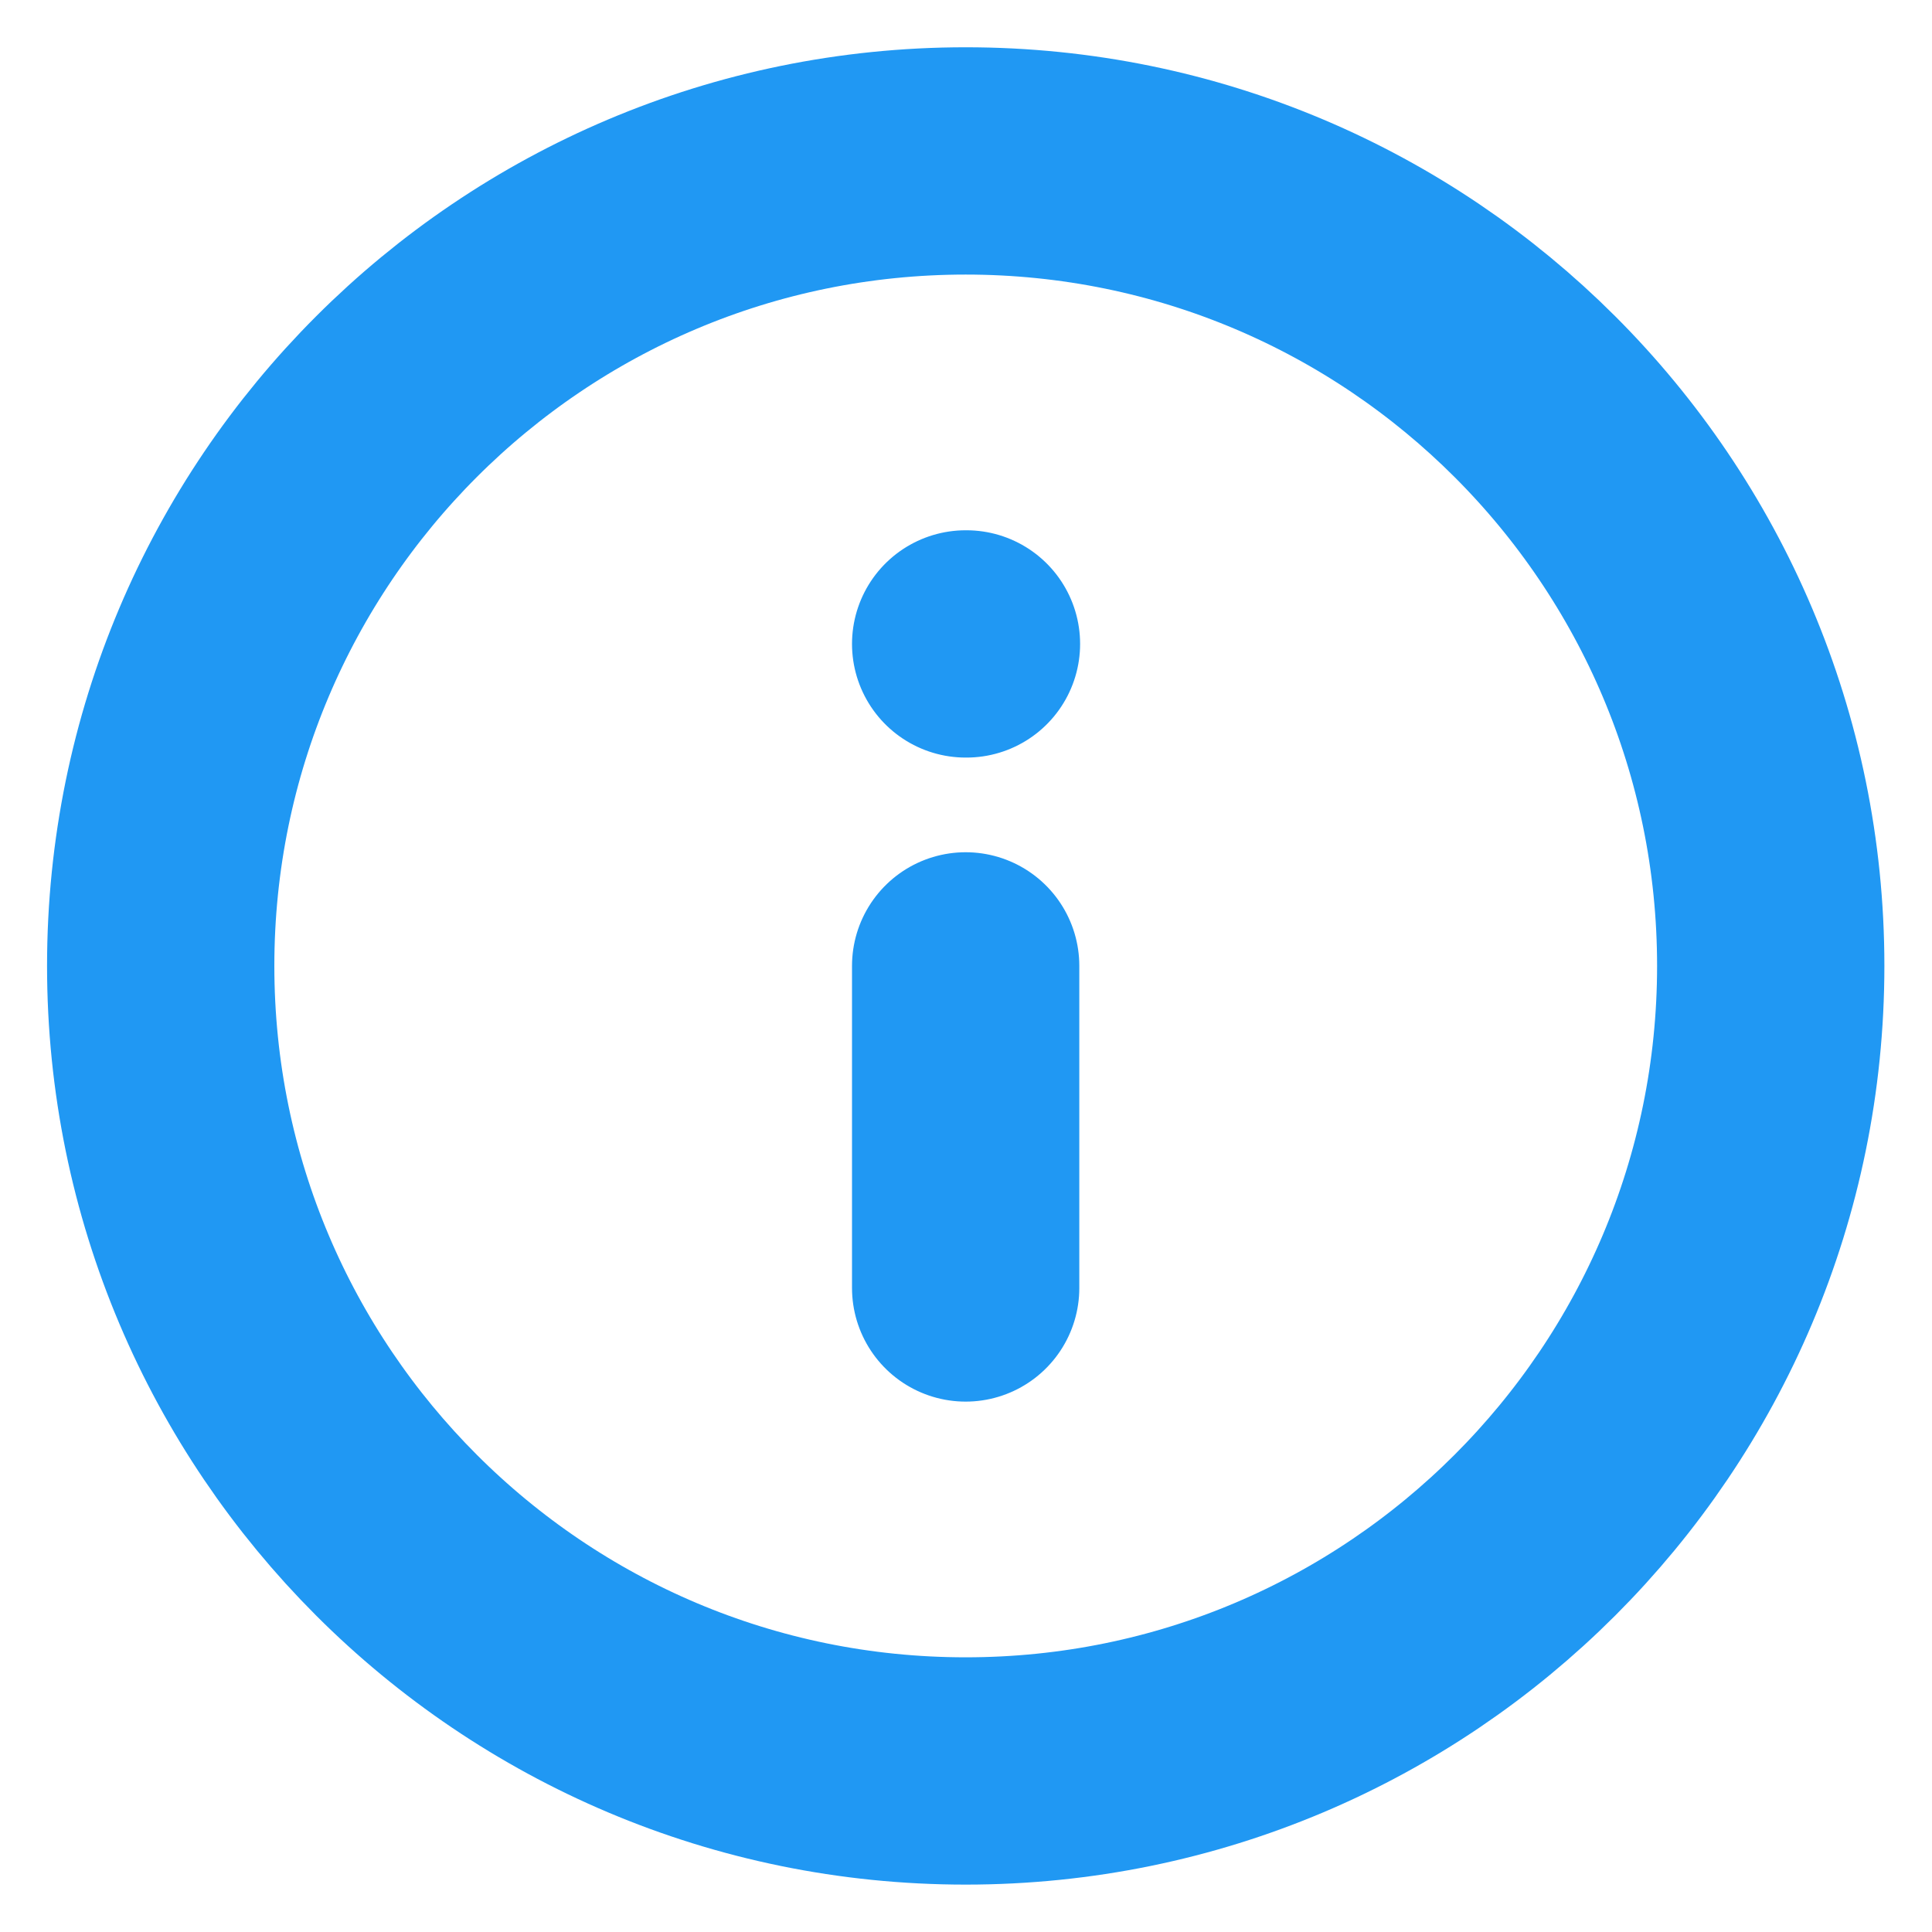 <svg width="17" height="17" viewBox="0 0 17 17" fill="none" xmlns="http://www.w3.org/2000/svg">
<g clip-path="url(#clip0_2520_25483)">
<path d="M8.497 11.333V8.499M8.497 5.666H8.504M15.581 8.499C15.581 12.411 12.409 15.583 8.497 15.583C4.585 15.583 1.414 12.411 1.414 8.499C1.414 4.587 4.585 1.416 8.497 1.416C12.409 1.416 15.581 4.587 15.581 8.499Z" stroke="#2098F3" stroke-width="2" stroke-linecap="round" stroke-linejoin="round"/>
</g>
<defs>
<clipPath id="clip0_2520_25483">
<rect width="17" height="17" fill="white"/>
</clipPath>
</defs>
</svg>
